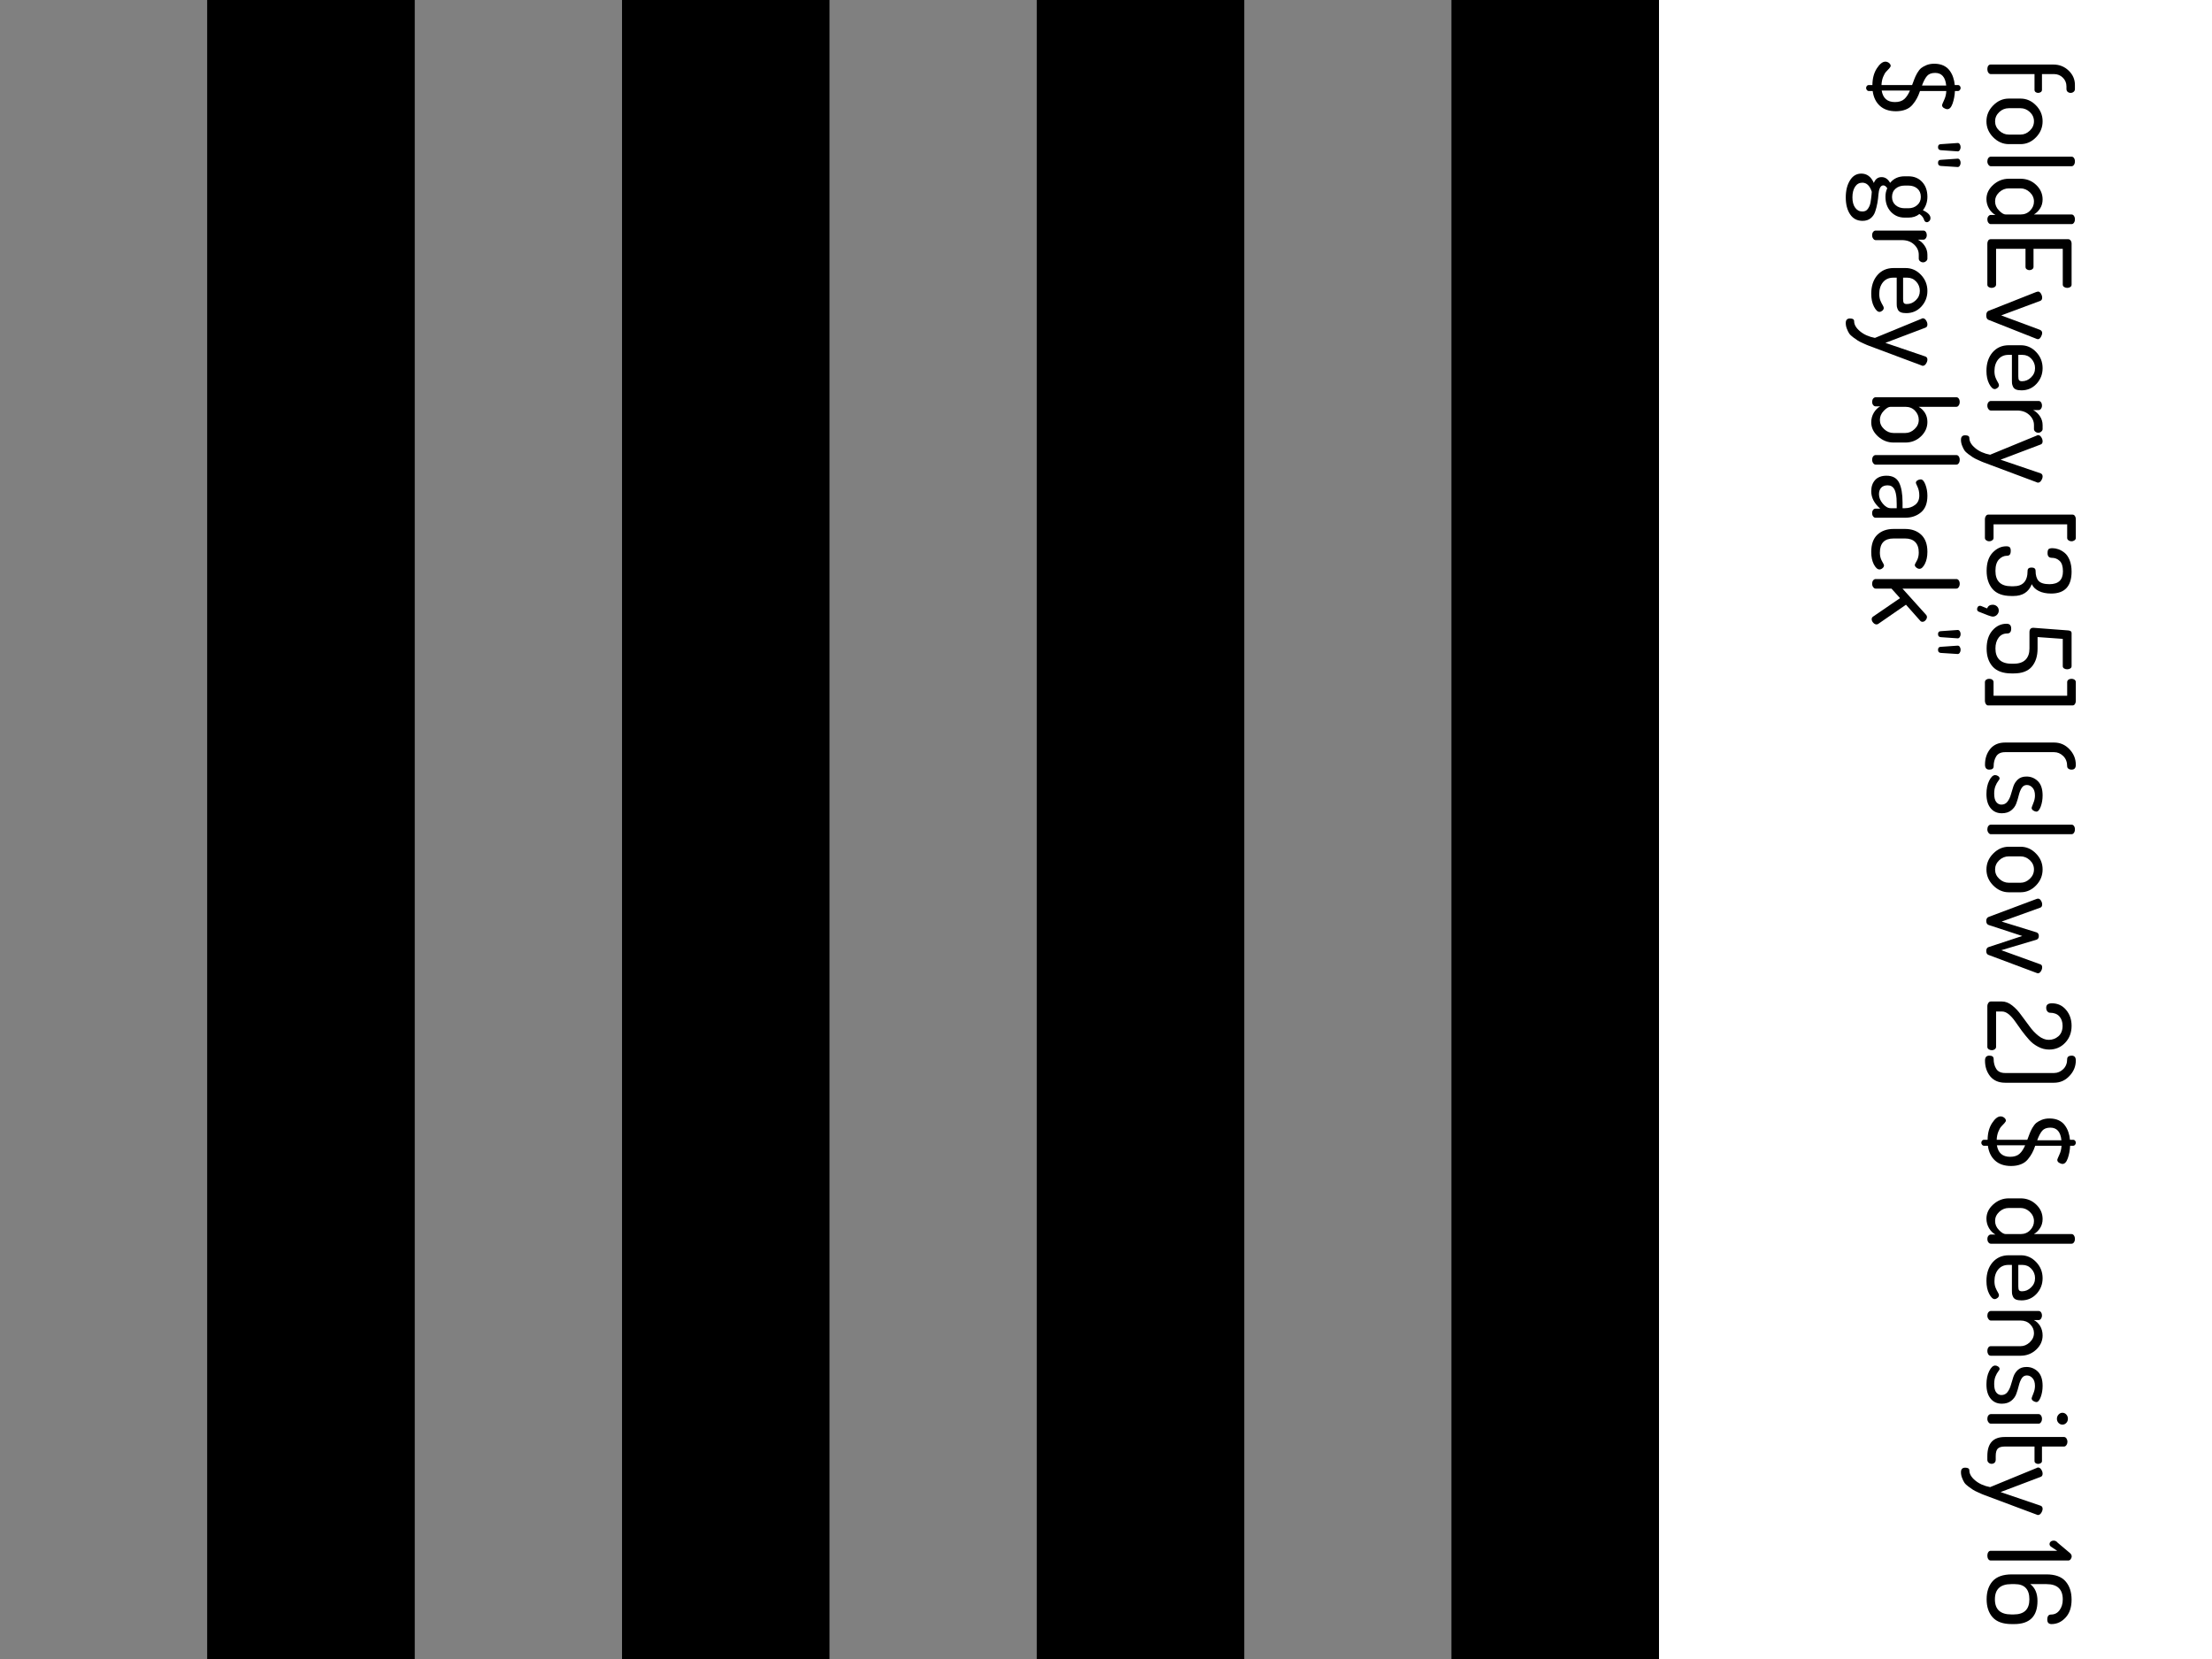<?xml version="1.0" encoding="UTF-8"?>
<svg xmlns="http://www.w3.org/2000/svg" xmlns:xlink="http://www.w3.org/1999/xlink" width="384pt" height="288pt" viewBox="0 0 384 288" version="1.1">
<g id="surface161">
<path style=" stroke:none;fill-rule:nonzero;fill:rgb(0%,0%,0%);fill-opacity:1;" d="M 0 0 L 288 0 L 288 288 L 0 288 Z M 0 0 "/>
<path style=" stroke:none;fill-rule:nonzero;fill:rgb(50.196%,50.196%,50.196%);fill-opacity:1;" d="M 0 0 L 36 0 L 36 288 L 0 288 Z M 0 0 "/>
<path style=" stroke:none;fill-rule:nonzero;fill:rgb(0%,0%,0%);fill-opacity:1;" d="M 36 0 L 72 0 L 72 288 L 36 288 Z M 36 0 "/>
<path style=" stroke:none;fill-rule:nonzero;fill:rgb(50.196%,50.196%,50.196%);fill-opacity:1;" d="M 72 0 L 108 0 L 108 288 L 72 288 Z M 72 0 "/>
<path style=" stroke:none;fill-rule:nonzero;fill:rgb(0%,0%,0%);fill-opacity:1;" d="M 108 0 L 144 0 L 144 288 L 108 288 Z M 108 0 "/>
<path style=" stroke:none;fill-rule:nonzero;fill:rgb(50.196%,50.196%,50.196%);fill-opacity:1;" d="M 144 0 L 180 0 L 180 288 L 144 288 Z M 144 0 "/>
<path style=" stroke:none;fill-rule:nonzero;fill:rgb(0%,0%,0%);fill-opacity:1;" d="M 180 0 L 216 0 L 216 288 L 180 288 Z M 180 0 "/>
<path style=" stroke:none;fill-rule:nonzero;fill:rgb(50.196%,50.196%,50.196%);fill-opacity:1;" d="M 216 0 L 252 0 L 252 288 L 216 288 Z M 216 0 "/>
<path style=" stroke:none;fill-rule:nonzero;fill:rgb(0%,0%,0%);fill-opacity:1;" d="M 252 0 L 288 0 L 288 288 L 252 288 Z M 252 0 "/>
<path style=" stroke:none;fill-rule:nonzero;fill:rgb(0%,0%,0%);fill-opacity:1;" d="M 345.578 11.203 L 356.453 11.203 C 357.492 11.203 358.379 11.551 359.109 12.25 C 359.836 12.945 360.203 13.773 360.203 14.734 L 360.203 15.438 C 360.203 15.656 360.129 15.82 359.984 15.938 C 359.836 16.062 359.66 16.125 359.453 16.125 C 359.254 16.125 359.082 16.062 358.938 15.938 C 358.801 15.82 358.734 15.656 358.734 15.438 L 358.734 15.016 C 358.734 14.398 358.523 13.891 358.109 13.484 C 357.703 13.078 357.195 12.867 356.594 12.859 L 354.484 12.859 L 354.484 15.594 C 354.484 15.758 354.414 15.891 354.281 15.984 C 354.145 16.078 353.988 16.125 353.812 16.125 C 353.645 16.125 353.5 16.078 353.375 15.984 C 353.25 15.891 353.188 15.758 353.188 15.594 L 353.188 12.859 L 345.578 12.859 C 345.422 12.859 345.285 12.773 345.172 12.609 C 345.055 12.441 345 12.238 345 12 C 345 11.77 345.051 11.578 345.156 11.422 C 345.258 11.273 345.398 11.203 345.578 11.203 Z M 348.719 17.113 L 350.766 17.113 C 351.785 17.113 352.676 17.504 353.438 18.285 C 354.207 19.066 354.594 19.988 354.594 21.051 C 354.594 22.121 354.211 23.051 353.453 23.832 C 352.691 24.621 351.797 25.02 350.766 25.02 L 348.719 25.02 C 347.707 25.02 346.805 24.621 346.016 23.832 C 345.234 23.039 344.844 22.117 344.844 21.066 C 344.844 20.012 345.234 19.09 346.016 18.301 C 346.797 17.508 347.695 17.113 348.719 17.113 Z M 348.719 18.785 C 348.094 18.785 347.539 19.008 347.062 19.457 C 346.582 19.914 346.344 20.449 346.344 21.066 C 346.344 21.691 346.582 22.227 347.062 22.676 C 347.551 23.133 348.102 23.363 348.719 23.363 L 350.766 23.363 C 351.359 23.363 351.895 23.133 352.375 22.676 C 352.852 22.227 353.094 21.684 353.094 21.051 C 353.094 20.426 352.852 19.887 352.375 19.441 C 351.895 19.004 351.359 18.785 350.766 18.785 Z M 345.594 27.199 L 359.625 27.199 C 359.789 27.199 359.926 27.27 360.031 27.418 C 360.145 27.574 360.203 27.77 360.203 28.012 C 360.203 28.262 360.145 28.465 360.031 28.621 C 359.926 28.777 359.789 28.855 359.625 28.855 L 345.594 28.855 C 345.445 28.855 345.312 28.77 345.188 28.605 C 345.062 28.438 345 28.238 345 28.012 C 345 27.793 345.055 27.598 345.172 27.434 C 345.297 27.277 345.438 27.199 345.594 27.199 Z M 348.719 31.031 L 350.766 31.031 C 351.816 31.031 352.719 31.383 353.469 32.094 C 354.219 32.801 354.594 33.645 354.594 34.625 C 354.594 35.219 354.445 35.738 354.156 36.188 C 353.863 36.645 353.504 36.992 353.078 37.234 L 359.625 37.234 C 359.789 37.234 359.926 37.312 360.031 37.469 C 360.145 37.633 360.203 37.836 360.203 38.078 C 360.203 38.316 360.145 38.516 360.031 38.672 C 359.926 38.828 359.789 38.906 359.625 38.906 L 345.594 38.906 C 345.438 38.906 345.297 38.82 345.172 38.656 C 345.055 38.5 345 38.305 345 38.078 C 345 37.879 345.055 37.703 345.172 37.547 C 345.297 37.391 345.438 37.312 345.594 37.312 L 346.406 37.312 C 345.977 37.094 345.609 36.727 345.297 36.219 C 344.996 35.707 344.844 35.156 344.844 34.562 C 344.844 33.625 345.234 32.801 346.016 32.094 C 346.805 31.383 347.707 31.031 348.719 31.031 Z M 348.719 32.703 C 348.102 32.703 347.551 32.926 347.062 33.375 C 346.582 33.832 346.344 34.359 346.344 34.953 C 346.344 35.547 346.566 36.07 347.016 36.531 C 347.461 37 347.852 37.234 348.188 37.234 L 350.766 37.234 C 351.453 37.234 352.008 37.004 352.438 36.547 C 352.875 36.098 353.094 35.578 353.094 34.984 C 353.094 34.367 352.852 33.832 352.375 33.375 C 351.895 32.926 351.359 32.703 350.766 32.703 Z M 345.594 41.523 L 359.016 41.523 C 359.203 41.523 359.348 41.594 359.453 41.742 C 359.566 41.898 359.625 42.078 359.625 42.289 L 359.625 49.398 C 359.625 49.586 359.551 49.727 359.406 49.82 C 359.258 49.922 359.082 49.977 358.875 49.977 C 358.664 49.977 358.484 49.922 358.328 49.82 C 358.172 49.715 358.094 49.574 358.094 49.398 L 358.094 43.195 L 353.016 43.195 L 353.016 46.32 C 353.016 46.496 352.941 46.637 352.797 46.742 C 352.66 46.844 352.492 46.898 352.297 46.898 C 352.129 46.898 351.973 46.844 351.828 46.742 C 351.691 46.648 351.625 46.508 351.625 46.32 L 351.625 43.195 L 346.516 43.195 L 346.516 49.398 C 346.516 49.574 346.438 49.715 346.281 49.82 C 346.133 49.922 345.953 49.977 345.734 49.977 C 345.535 49.977 345.363 49.922 345.219 49.82 C 345.07 49.727 345 49.586 345 49.398 L 345 42.289 C 345 42.078 345.051 41.898 345.156 41.742 C 345.258 41.594 345.406 41.523 345.594 41.523 Z M 353.797 50.613 C 353.984 50.613 354.148 50.727 354.297 50.957 C 354.441 51.195 354.516 51.434 354.516 51.676 C 354.516 51.957 354.41 52.137 354.203 52.223 L 347.406 54.754 L 354.125 57.254 C 354.383 57.367 354.516 57.551 354.516 57.801 C 354.516 58.008 354.441 58.238 354.297 58.488 C 354.148 58.746 353.984 58.879 353.797 58.879 C 353.691 58.879 353.586 58.852 353.484 58.801 L 345.188 55.52 C 344.938 55.414 344.812 55.16 344.812 54.754 C 344.812 54.348 344.938 54.086 345.188 53.973 L 353.484 50.691 C 353.641 50.637 353.742 50.613 353.797 50.613 Z M 348.719 59.934 L 350.812 59.934 C 351.844 59.934 352.727 60.324 353.469 61.105 C 354.219 61.887 354.594 62.824 354.594 63.918 C 354.594 64.957 354.242 65.859 353.547 66.621 C 352.848 67.379 351.973 67.762 350.922 67.762 C 350.535 67.762 350.223 67.715 349.984 67.621 C 349.754 67.527 349.586 67.379 349.484 67.184 C 349.391 66.996 349.328 66.816 349.297 66.652 C 349.273 66.484 349.266 66.262 349.266 65.98 L 349.266 61.605 L 348.656 61.605 C 347.926 61.605 347.336 61.863 346.891 62.387 C 346.453 62.918 346.234 63.598 346.234 64.434 C 346.234 64.879 346.301 65.266 346.438 65.59 C 346.57 65.91 346.703 66.172 346.828 66.371 C 346.953 66.578 347.016 66.738 347.016 66.855 C 347.016 67.043 346.93 67.203 346.766 67.34 C 346.598 67.473 346.43 67.543 346.266 67.543 C 345.953 67.543 345.633 67.234 345.312 66.621 C 345 66.016 344.844 65.27 344.844 64.387 C 344.844 63.074 345.195 62 345.906 61.168 C 346.625 60.344 347.562 59.934 348.719 59.934 Z M 350.375 61.605 L 350.375 65.309 C 350.375 65.652 350.414 65.879 350.5 65.996 C 350.594 66.121 350.766 66.184 351.016 66.184 C 351.617 66.184 352.145 65.957 352.594 65.512 C 353.051 65.074 353.281 64.535 353.281 63.902 C 353.281 63.277 353.066 62.734 352.641 62.277 C 352.223 61.828 351.707 61.605 351.094 61.605 Z M 345.594 69.609 L 353.906 69.609 C 354.07 69.609 354.207 69.68 354.312 69.828 C 354.426 69.984 354.484 70.18 354.484 70.422 C 354.484 70.629 354.426 70.805 354.312 70.953 C 354.207 71.109 354.07 71.188 353.906 71.188 L 352.953 71.188 C 353.41 71.426 353.797 71.773 354.109 72.234 C 354.43 72.703 354.594 73.223 354.594 73.797 L 354.594 74.484 C 354.594 74.648 354.516 74.797 354.359 74.922 C 354.211 75.055 354.039 75.125 353.844 75.125 C 353.645 75.125 353.469 75.055 353.312 74.922 C 353.164 74.797 353.094 74.648 353.094 74.484 L 353.094 73.797 C 353.094 73.117 352.816 72.523 352.266 72.016 C 351.723 71.516 351.02 71.266 350.156 71.266 L 345.594 71.266 C 345.445 71.266 345.312 71.18 345.188 71.016 C 345.062 70.848 345 70.648 345 70.422 C 345 70.191 345.055 70 345.172 69.844 C 345.297 69.688 345.438 69.609 345.594 69.609 Z M 353.797 75.535 C 354.016 75.535 354.203 75.652 354.359 75.895 C 354.516 76.133 354.594 76.371 354.594 76.613 C 354.594 76.895 354.484 77.074 354.266 77.16 L 347.297 79.801 L 354.266 82.176 C 354.484 82.27 354.594 82.445 354.594 82.707 C 354.594 82.926 354.516 83.16 354.359 83.41 C 354.203 83.66 354.008 83.785 353.781 83.785 C 353.719 83.785 353.648 83.762 353.578 83.723 L 345.438 80.676 L 344.438 80.301 C 344.25 80.238 343.934 80.102 343.484 79.895 C 343.027 79.695 342.699 79.527 342.5 79.395 C 342.305 79.27 342.043 79.086 341.719 78.848 C 341.387 78.605 341.148 78.371 341 78.145 C 340.855 77.914 340.727 77.645 340.609 77.332 C 340.484 77.02 340.422 76.691 340.422 76.348 C 340.422 75.824 340.668 75.566 341.156 75.566 C 341.637 75.566 341.875 75.723 341.875 76.035 C 341.875 76.637 342.215 77.223 342.891 77.785 C 343.57 78.355 344.434 78.742 345.484 78.941 L 353.578 75.613 C 353.66 75.559 353.734 75.535 353.797 75.535 Z M 345.156 89.336 L 359.781 89.336 C 359.957 89.336 360.098 89.414 360.203 89.57 C 360.305 89.727 360.359 89.902 360.359 90.102 L 360.359 93.383 C 360.359 93.547 360.285 93.684 360.141 93.789 C 359.992 93.902 359.82 93.961 359.625 93.961 C 359.406 93.961 359.223 93.902 359.078 93.789 C 358.93 93.684 358.859 93.547 358.859 93.383 L 358.859 91.023 L 346.078 91.023 L 346.078 93.383 C 346.078 93.547 346.004 93.684 345.859 93.789 C 345.711 93.902 345.531 93.961 345.312 93.961 C 345.113 93.961 344.945 93.902 344.797 93.789 C 344.652 93.684 344.578 93.547 344.578 93.383 L 344.578 90.102 C 344.578 89.902 344.637 89.727 344.75 89.57 C 344.855 89.414 344.992 89.336 345.156 89.336 Z M 348.281 94.836 C 348.582 94.836 348.785 94.891 348.891 95.008 C 349.004 95.121 349.062 95.324 349.062 95.617 C 349.062 95.938 349.004 96.164 348.891 96.289 C 348.785 96.414 348.625 96.477 348.406 96.477 C 347.895 96.477 347.43 96.688 347.016 97.117 C 346.609 97.555 346.406 98.215 346.406 99.102 C 346.406 100.883 347.32 101.773 349.156 101.773 L 349.547 101.773 C 351.172 101.773 351.984 100.883 351.984 99.102 C 351.984 98.715 352.211 98.523 352.672 98.523 C 353.141 98.523 353.375 98.715 353.375 99.102 C 353.375 99.871 353.547 100.449 353.891 100.836 C 354.242 101.219 354.875 101.414 355.781 101.414 C 357.344 101.414 358.125 100.668 358.125 99.18 C 358.125 98.324 357.93 97.719 357.547 97.367 C 357.172 97.012 356.723 96.836 356.203 96.836 C 355.703 96.836 355.453 96.57 355.453 96.039 C 355.453 95.684 355.508 95.449 355.625 95.336 C 355.75 95.219 355.977 95.164 356.312 95.164 C 356.645 95.164 356.988 95.227 357.344 95.352 C 357.695 95.477 358.051 95.68 358.406 95.961 C 358.758 96.242 359.051 96.664 359.281 97.227 C 359.508 97.797 359.625 98.465 359.625 99.227 C 359.625 101.766 358.441 103.039 356.078 103.039 C 355.234 103.039 354.52 102.891 353.938 102.602 C 353.352 102.309 352.945 101.914 352.719 101.414 C 352.176 102.777 351.117 103.461 349.547 103.461 L 349.156 103.461 C 347.688 103.461 346.602 103.059 345.906 102.258 C 345.219 101.453 344.875 100.402 344.875 99.102 C 344.875 97.727 345.223 96.668 345.922 95.93 C 346.629 95.199 347.414 94.836 348.281 94.836 Z M 345.922 104.98 C 346.211 104.98 346.461 105.074 346.672 105.262 C 346.879 105.457 346.984 105.703 346.984 105.996 C 346.984 106.277 346.879 106.52 346.672 106.73 C 346.473 106.938 346.223 107.043 345.922 107.043 C 345.68 107.043 344.875 106.754 343.5 106.184 C 343.312 106.098 343.219 105.953 343.219 105.746 C 343.219 105.598 343.266 105.465 343.359 105.34 C 343.445 105.223 343.559 105.168 343.703 105.168 C 343.797 105.168 343.871 105.176 343.922 105.199 L 344.953 105.621 C 345.129 105.191 345.453 104.98 345.922 104.98 Z M 348.344 108.281 C 348.875 108.281 349.141 108.562 349.141 109.125 C 349.141 109.688 348.91 109.969 348.453 109.969 C 347.816 109.969 347.316 110.211 346.953 110.703 C 346.586 111.191 346.406 111.816 346.406 112.578 C 346.406 113.422 346.633 114.07 347.094 114.531 C 347.562 114.988 348.266 115.219 349.203 115.219 L 349.578 115.219 C 350.484 115.219 351.164 114.988 351.625 114.531 C 352.082 114.07 352.312 113.426 352.312 112.594 L 352.312 109.766 C 352.312 109.242 352.535 108.984 352.984 108.984 C 353.117 108.984 353.266 108.992 353.422 109.016 L 359.016 109.438 C 359.422 109.469 359.625 109.613 359.625 109.875 L 359.625 115.641 C 359.625 115.816 359.547 115.953 359.391 116.047 C 359.234 116.141 359.055 116.188 358.859 116.188 C 358.66 116.188 358.484 116.141 358.328 116.047 C 358.172 115.953 358.094 115.816 358.094 115.641 L 358.094 110.906 L 353.719 110.594 L 353.719 112.594 C 353.719 113.906 353.383 114.953 352.719 115.734 C 352.051 116.516 351.004 116.906 349.578 116.906 L 349.203 116.906 C 347.723 116.906 346.629 116.508 345.922 115.719 C 345.223 114.938 344.875 113.895 344.875 112.594 C 344.875 111.258 345.211 110.207 345.891 109.438 C 346.566 108.664 347.383 108.281 348.344 108.281 Z M 345.312 117.84 C 345.531 117.84 345.711 117.891 345.859 117.996 C 346.004 118.109 346.078 118.25 346.078 118.418 L 346.078 120.777 L 358.859 120.777 L 358.859 118.418 C 358.859 118.25 358.93 118.109 359.078 117.996 C 359.223 117.891 359.406 117.84 359.625 117.84 C 359.82 117.84 359.992 117.891 360.141 117.996 C 360.285 118.109 360.359 118.25 360.359 118.418 L 360.359 121.699 C 360.359 121.895 360.305 122.074 360.203 122.23 C 360.098 122.387 359.957 122.465 359.781 122.465 L 345.156 122.465 C 344.992 122.465 344.855 122.387 344.75 122.23 C 344.637 122.074 344.578 121.895 344.578 121.699 L 344.578 118.418 C 344.578 118.25 344.652 118.109 344.797 117.996 C 344.945 117.891 345.113 117.84 345.312 117.84 Z M 348.094 128.902 L 356.578 128.902 C 357.629 128.902 358.52 129.285 359.25 130.059 C 359.988 130.828 360.359 131.734 360.359 132.777 C 360.359 133.328 360.113 133.605 359.625 133.605 C 359.395 133.605 359.207 133.547 359.062 133.434 C 358.926 133.328 358.859 133.191 358.859 133.027 C 358.859 132.285 358.629 131.691 358.172 131.246 C 357.711 130.797 357.18 130.574 356.578 130.574 L 348.094 130.574 C 347.363 130.574 346.848 130.812 346.547 131.293 C 346.242 131.781 346.094 132.359 346.094 133.027 C 346.094 133.41 345.844 133.605 345.344 133.605 C 344.844 133.605 344.594 133.316 344.594 132.746 C 344.594 131.66 344.898 130.75 345.5 130.012 C 346.113 129.27 346.977 128.902 348.094 128.902 Z M 346.359 134.555 C 346.535 134.555 346.707 134.609 346.875 134.727 C 347.039 134.84 347.125 134.98 347.125 135.148 C 347.125 135.25 347.039 135.402 346.875 135.602 C 346.719 135.797 346.562 136.086 346.406 136.461 C 346.258 136.836 346.188 137.273 346.188 137.773 C 346.188 138.438 346.305 138.922 346.547 139.227 C 346.785 139.527 347.082 139.68 347.438 139.68 C 347.875 139.68 348.223 139.512 348.484 139.18 C 348.742 138.844 348.941 138.438 349.078 137.961 C 349.211 137.48 349.359 137 349.516 136.523 C 349.68 136.043 349.945 135.637 350.312 135.305 C 350.688 134.969 351.18 134.805 351.797 134.805 C 352.555 134.805 353.211 135.07 353.766 135.602 C 354.316 136.141 354.594 136.969 354.594 138.086 C 354.594 138.793 354.484 139.438 354.266 140.023 C 354.047 140.605 353.797 140.898 353.516 140.898 C 353.359 140.898 353.18 140.836 352.984 140.711 C 352.785 140.586 352.688 140.43 352.688 140.242 C 352.688 140.188 352.781 139.93 352.969 139.461 C 353.164 139 353.266 138.547 353.266 138.102 C 353.266 137.484 353.117 137.027 352.828 136.727 C 352.547 136.422 352.223 136.273 351.859 136.273 C 351.484 136.273 351.188 136.438 350.969 136.773 C 350.758 137.105 350.594 137.516 350.469 138.008 C 350.352 138.496 350.207 138.98 350.031 139.461 C 349.863 139.938 349.566 140.344 349.141 140.68 C 348.723 141.012 348.18 141.18 347.516 141.18 C 346.691 141.18 346.039 140.883 345.562 140.289 C 345.082 139.703 344.844 138.887 344.844 137.836 C 344.844 136.93 345.004 136.152 345.328 135.508 C 345.648 134.871 345.992 134.555 346.359 134.555 Z M 345.594 143.16 L 359.625 143.16 C 359.789 143.16 359.926 143.23 360.031 143.379 C 360.145 143.535 360.203 143.73 360.203 143.973 C 360.203 144.223 360.145 144.426 360.031 144.582 C 359.926 144.738 359.789 144.816 359.625 144.816 L 345.594 144.816 C 345.445 144.816 345.312 144.73 345.188 144.566 C 345.062 144.398 345 144.199 345 143.973 C 345 143.754 345.055 143.559 345.172 143.395 C 345.297 143.238 345.438 143.16 345.594 143.16 Z M 348.719 146.992 L 350.766 146.992 C 351.785 146.992 352.676 147.383 353.438 148.164 C 354.207 148.945 354.594 149.867 354.594 150.93 C 354.594 152 354.211 152.93 353.453 153.711 C 352.691 154.5 351.797 154.898 350.766 154.898 L 348.719 154.898 C 347.707 154.898 346.805 154.5 346.016 153.711 C 345.234 152.918 344.844 151.996 344.844 150.945 C 344.844 149.891 345.234 148.969 346.016 148.18 C 346.797 147.387 347.695 146.992 348.719 146.992 Z M 348.719 148.664 C 348.094 148.664 347.539 148.887 347.062 149.336 C 346.582 149.793 346.344 150.328 346.344 150.945 C 346.344 151.57 346.582 152.105 347.062 152.555 C 347.551 153.012 348.102 153.242 348.719 153.242 L 350.766 153.242 C 351.359 153.242 351.895 153.012 352.375 152.555 C 352.852 152.105 353.094 151.562 353.094 150.93 C 353.094 150.305 352.852 149.766 352.375 149.32 C 351.895 148.883 351.359 148.664 350.766 148.664 Z M 353.797 156 C 353.992 156 354.16 156.109 354.297 156.328 C 354.441 156.547 354.516 156.773 354.516 157.016 C 354.516 157.297 354.41 157.477 354.203 157.562 L 347.484 159.984 L 353.547 161.859 C 353.805 161.953 353.938 162.16 353.938 162.484 C 353.938 162.816 353.805 163.031 353.547 163.125 L 347.422 164.953 L 354.203 167.406 C 354.41 167.469 354.516 167.641 354.516 167.922 C 354.516 168.16 354.441 168.391 354.297 168.609 C 354.16 168.836 353.992 168.953 353.797 168.953 C 353.691 168.953 353.586 168.926 353.484 168.875 L 345.188 165.766 C 344.938 165.672 344.812 165.445 344.812 165.094 C 344.812 164.738 344.938 164.516 345.188 164.422 L 351.062 162.484 L 345.234 160.578 C 344.953 160.484 344.812 160.242 344.812 159.859 C 344.812 159.516 344.953 159.285 345.234 159.172 L 353.484 156.078 C 353.641 156.023 353.742 156 353.797 156 Z M 345.594 173.859 L 347.547 173.859 C 348.141 173.859 348.727 174.086 349.312 174.547 C 349.895 175.004 350.414 175.562 350.875 176.219 L 352.312 178.156 C 352.781 178.812 353.305 179.367 353.891 179.828 C 354.473 180.285 355.062 180.516 355.656 180.516 C 356.301 180.516 356.863 180.305 357.344 179.891 C 357.82 179.473 358.062 178.867 358.062 178.078 C 358.062 177.41 357.875 176.863 357.5 176.438 C 357.125 176.02 356.582 175.812 355.875 175.812 C 355.707 175.812 355.555 175.734 355.422 175.578 C 355.285 175.422 355.219 175.207 355.219 174.938 C 355.219 174.426 355.547 174.172 356.203 174.172 C 357.203 174.172 358.02 174.547 358.656 175.297 C 359.301 176.055 359.625 176.984 359.625 178.078 C 359.625 179.254 359.254 180.234 358.516 181.016 C 357.773 181.805 356.844 182.203 355.719 182.203 C 355.051 182.203 354.41 182.035 353.797 181.703 C 353.18 181.379 352.66 180.973 352.234 180.484 C 351.805 180.004 351.379 179.477 350.953 178.906 L 349.812 177.297 C 349.477 176.816 349.113 176.41 348.719 176.078 C 348.32 175.754 347.93 175.594 347.547 175.594 L 346.516 175.594 L 346.516 181.734 C 346.516 181.898 346.441 182.035 346.297 182.141 C 346.148 182.254 345.973 182.312 345.766 182.312 C 345.555 182.312 345.375 182.254 345.219 182.141 C 345.07 182.035 345 181.898 345 181.734 L 345 174.625 C 345 174.445 345.055 174.273 345.172 174.109 C 345.285 173.941 345.426 173.859 345.594 173.859 Z M 345.344 183.258 C 345.844 183.258 346.094 183.449 346.094 183.836 C 346.094 184.5 346.242 185.074 346.547 185.555 C 346.848 186.031 347.363 186.273 348.094 186.273 L 356.578 186.273 C 357.18 186.273 357.711 186.047 358.172 185.602 C 358.629 185.164 358.859 184.574 358.859 183.836 C 358.859 183.668 358.926 183.527 359.062 183.414 C 359.207 183.309 359.395 183.258 359.625 183.258 C 360.113 183.258 360.359 183.531 360.359 184.086 C 360.359 185.117 359.988 186.016 359.25 186.789 C 358.52 187.57 357.629 187.961 356.578 187.961 L 348.094 187.961 C 346.977 187.961 346.113 187.59 345.5 186.852 C 344.898 186.109 344.594 185.195 344.594 184.102 C 344.594 183.539 344.844 183.258 345.344 183.258 Z M 347.297 193.805 C 347.516 193.805 347.723 193.875 347.922 194.023 C 348.117 194.18 348.219 194.352 348.219 194.539 C 348.219 194.641 348.133 194.789 347.969 194.977 C 347.812 195.164 347.633 195.352 347.438 195.539 C 347.25 195.734 347.07 196.043 346.906 196.461 C 346.738 196.875 346.645 197.344 346.625 197.867 L 351.938 197.867 L 352.344 196.789 C 352.438 196.527 352.594 196.199 352.812 195.805 C 353.039 195.418 353.27 195.125 353.5 194.93 C 353.738 194.742 354.055 194.562 354.453 194.398 C 354.848 194.242 355.289 194.164 355.781 194.164 C 356.383 194.164 356.914 194.266 357.375 194.477 C 357.832 194.695 358.191 194.984 358.453 195.352 C 358.723 195.715 358.926 196.105 359.062 196.523 C 359.207 196.938 359.301 197.387 359.344 197.867 L 359.938 197.867 C 360.039 197.867 360.133 197.914 360.219 198.008 C 360.312 198.109 360.359 198.234 360.359 198.383 C 360.359 198.516 360.312 198.637 360.219 198.742 C 360.133 198.844 360.039 198.898 359.938 198.898 L 359.375 198.898 C 359.332 199.699 359.195 200.422 358.969 201.07 C 358.738 201.727 358.438 202.055 358.062 202.055 C 357.875 202.055 357.672 201.984 357.453 201.852 C 357.242 201.727 357.141 201.555 357.141 201.336 C 357.141 201.273 357.254 200.992 357.484 200.492 C 357.723 200 357.852 199.469 357.875 198.898 L 353.312 198.898 C 353.133 199.418 352.953 199.844 352.766 200.18 C 352.586 200.523 352.344 200.883 352.031 201.258 C 351.719 201.641 351.316 201.93 350.828 202.117 C 350.336 202.312 349.77 202.414 349.125 202.414 C 347.945 202.414 347.016 202.094 346.328 201.461 C 345.648 200.836 345.238 199.98 345.094 198.898 L 344.375 198.898 C 344.273 198.898 344.18 198.844 344.094 198.742 C 344 198.637 343.953 198.516 343.953 198.383 C 343.953 198.234 344 198.109 344.094 198.008 C 344.18 197.914 344.273 197.867 344.375 197.867 L 345.047 197.867 C 345.055 196.719 345.312 195.758 345.812 194.977 C 346.32 194.195 346.816 193.805 347.297 193.805 Z M 355.938 195.758 C 355.312 195.758 354.844 195.934 354.531 196.289 C 354.219 196.652 353.926 197.203 353.656 197.945 L 357.859 197.945 C 357.711 196.484 357.07 195.758 355.938 195.758 Z M 346.656 198.82 C 346.875 200.152 347.641 200.82 348.953 200.82 C 349.648 200.82 350.191 200.648 350.578 200.305 C 350.961 199.961 351.289 199.465 351.562 198.82 Z M 348.719 208.031 L 350.766 208.031 C 351.816 208.031 352.719 208.383 353.469 209.094 C 354.219 209.801 354.594 210.645 354.594 211.625 C 354.594 212.219 354.445 212.738 354.156 213.188 C 353.863 213.645 353.504 213.992 353.078 214.234 L 359.625 214.234 C 359.789 214.234 359.926 214.312 360.031 214.469 C 360.145 214.633 360.203 214.836 360.203 215.078 C 360.203 215.316 360.145 215.516 360.031 215.672 C 359.926 215.828 359.789 215.906 359.625 215.906 L 345.594 215.906 C 345.438 215.906 345.297 215.82 345.172 215.656 C 345.055 215.5 345 215.305 345 215.078 C 345 214.879 345.055 214.703 345.172 214.547 C 345.297 214.391 345.438 214.312 345.594 214.312 L 346.406 214.312 C 345.977 214.094 345.609 213.727 345.297 213.219 C 344.996 212.707 344.844 212.156 344.844 211.562 C 344.844 210.625 345.234 209.801 346.016 209.094 C 346.805 208.383 347.707 208.031 348.719 208.031 Z M 348.719 209.703 C 348.102 209.703 347.551 209.926 347.062 210.375 C 346.582 210.832 346.344 211.359 346.344 211.953 C 346.344 212.547 346.566 213.07 347.016 213.531 C 347.461 214 347.852 214.234 348.188 214.234 L 350.766 214.234 C 351.453 214.234 352.008 214.004 352.438 213.547 C 352.875 213.098 353.094 212.578 353.094 211.984 C 353.094 211.367 352.852 210.832 352.375 210.375 C 351.895 209.926 351.359 209.703 350.766 209.703 Z M 348.719 217.914 L 350.812 217.914 C 351.844 217.914 352.727 218.305 353.469 219.086 C 354.219 219.867 354.594 220.805 354.594 221.898 C 354.594 222.938 354.242 223.84 353.547 224.602 C 352.848 225.359 351.973 225.742 350.922 225.742 C 350.535 225.742 350.223 225.695 349.984 225.602 C 349.754 225.508 349.586 225.359 349.484 225.164 C 349.391 224.977 349.328 224.797 349.297 224.633 C 349.273 224.465 349.266 224.242 349.266 223.961 L 349.266 219.586 L 348.656 219.586 C 347.926 219.586 347.336 219.844 346.891 220.367 C 346.453 220.898 346.234 221.578 346.234 222.414 C 346.234 222.859 346.301 223.246 346.438 223.57 C 346.57 223.891 346.703 224.152 346.828 224.352 C 346.953 224.559 347.016 224.719 347.016 224.836 C 347.016 225.023 346.93 225.184 346.766 225.32 C 346.598 225.453 346.43 225.523 346.266 225.523 C 345.953 225.523 345.633 225.215 345.312 224.602 C 345 223.996 344.844 223.25 344.844 222.367 C 344.844 221.055 345.195 219.98 345.906 219.148 C 346.625 218.324 347.562 217.914 348.719 217.914 Z M 350.375 219.586 L 350.375 223.289 C 350.375 223.633 350.414 223.859 350.5 223.977 C 350.594 224.102 350.766 224.164 351.016 224.164 C 351.617 224.164 352.145 223.938 352.594 223.492 C 353.051 223.055 353.281 222.516 353.281 221.883 C 353.281 221.258 353.066 220.715 352.641 220.258 C 352.223 219.809 351.707 219.586 351.094 219.586 Z M 345.594 227.586 L 353.906 227.586 C 354.07 227.586 354.207 227.656 354.312 227.805 C 354.426 227.961 354.484 228.156 354.484 228.398 C 354.484 228.594 354.426 228.773 354.312 228.93 C 354.195 229.086 354.062 229.164 353.906 229.164 L 353.078 229.164 C 353.504 229.371 353.863 229.711 354.156 230.18 C 354.445 230.656 354.594 231.211 354.594 231.836 C 354.594 232.781 354.219 233.605 353.469 234.305 C 352.719 235 351.816 235.352 350.766 235.352 L 345.594 235.352 C 345.406 235.352 345.258 235.266 345.156 235.102 C 345.051 234.934 345 234.742 345 234.523 C 345 234.305 345.051 234.109 345.156 233.945 C 345.258 233.777 345.406 233.695 345.594 233.695 L 350.766 233.695 C 351.359 233.695 351.895 233.465 352.375 233.008 C 352.852 232.559 353.094 232.027 353.094 231.414 C 353.094 230.84 352.875 230.336 352.438 229.898 C 352.008 229.461 351.453 229.242 350.766 229.242 L 345.594 229.242 C 345.445 229.242 345.312 229.152 345.188 228.977 C 345.062 228.797 345 228.605 345 228.398 C 345 228.168 345.055 227.977 345.172 227.82 C 345.297 227.664 345.438 227.586 345.594 227.586 Z M 346.359 237.055 C 346.535 237.055 346.707 237.109 346.875 237.227 C 347.039 237.34 347.125 237.48 347.125 237.648 C 347.125 237.75 347.039 237.902 346.875 238.102 C 346.719 238.297 346.562 238.586 346.406 238.961 C 346.258 239.336 346.188 239.773 346.188 240.273 C 346.188 240.938 346.305 241.422 346.547 241.727 C 346.785 242.027 347.082 242.18 347.438 242.18 C 347.875 242.18 348.223 242.012 348.484 241.68 C 348.742 241.344 348.941 240.938 349.078 240.461 C 349.211 239.98 349.359 239.5 349.516 239.023 C 349.68 238.543 349.945 238.137 350.312 237.805 C 350.688 237.469 351.18 237.305 351.797 237.305 C 352.555 237.305 353.211 237.57 353.766 238.102 C 354.316 238.641 354.594 239.469 354.594 240.586 C 354.594 241.293 354.484 241.938 354.266 242.523 C 354.047 243.105 353.797 243.398 353.516 243.398 C 353.359 243.398 353.18 243.336 352.984 243.211 C 352.785 243.086 352.688 242.93 352.688 242.742 C 352.688 242.688 352.781 242.43 352.969 241.961 C 353.164 241.5 353.266 241.047 353.266 240.602 C 353.266 239.984 353.117 239.527 352.828 239.227 C 352.547 238.922 352.223 238.773 351.859 238.773 C 351.484 238.773 351.188 238.938 350.969 239.273 C 350.758 239.605 350.594 240.016 350.469 240.508 C 350.352 240.996 350.207 241.48 350.031 241.961 C 349.863 242.438 349.566 242.844 349.141 243.18 C 348.723 243.512 348.18 243.68 347.516 243.68 C 346.691 243.68 346.039 243.383 345.562 242.789 C 345.082 242.203 344.844 241.387 344.844 240.336 C 344.844 239.43 345.004 238.652 345.328 238.008 C 345.648 237.371 345.992 237.055 346.359 237.055 Z M 357.359 245.566 C 357.555 245.355 357.781 245.254 358.031 245.254 C 358.289 245.254 358.516 245.352 358.703 245.551 C 358.891 245.758 358.984 246.008 358.984 246.301 C 358.984 246.582 358.891 246.82 358.703 247.02 C 358.516 247.215 358.289 247.316 358.031 247.316 C 357.781 247.316 357.555 247.215 357.359 247.02 C 357.172 246.82 357.078 246.582 357.078 246.301 C 357.078 246.02 357.172 245.773 357.359 245.566 Z M 345.594 245.488 L 353.906 245.488 C 354.07 245.488 354.207 245.566 354.312 245.723 C 354.426 245.879 354.484 246.07 354.484 246.301 C 354.484 246.539 354.426 246.738 354.312 246.895 C 354.207 247.059 354.07 247.145 353.906 247.145 L 345.594 247.145 C 345.445 247.145 345.312 247.059 345.188 246.895 C 345.062 246.727 345 246.527 345 246.301 C 345 246.07 345.055 245.879 345.172 245.723 C 345.297 245.566 345.438 245.488 345.594 245.488 Z M 348.016 249.461 L 358.312 249.461 C 358.477 249.461 358.617 249.543 358.734 249.711 C 358.848 249.887 358.906 250.074 358.906 250.273 C 358.906 250.492 358.848 250.684 358.734 250.852 C 358.617 251.027 358.477 251.117 358.312 251.117 L 354.484 251.117 L 354.484 253.633 C 354.484 253.789 354.414 253.906 354.281 253.992 C 354.145 254.086 353.988 254.133 353.812 254.133 C 353.645 254.133 353.5 254.086 353.375 253.992 C 353.25 253.906 353.188 253.789 353.188 253.633 L 353.188 251.117 L 348.016 251.117 C 347.441 251.117 347.035 251.242 346.797 251.492 C 346.566 251.742 346.453 252.168 346.453 252.773 L 346.453 253.398 C 346.453 253.625 346.383 253.805 346.25 253.93 C 346.113 254.055 345.941 254.117 345.734 254.117 C 345.535 254.117 345.363 254.047 345.219 253.914 C 345.07 253.789 345 253.617 345 253.398 L 345 252.773 C 345 250.562 346.004 249.461 348.016 249.461 Z M 353.797 254.754 C 354.016 254.754 354.203 254.871 354.359 255.113 C 354.516 255.352 354.594 255.59 354.594 255.832 C 354.594 256.113 354.484 256.293 354.266 256.379 L 347.297 259.02 L 354.266 261.395 C 354.484 261.488 354.594 261.664 354.594 261.926 C 354.594 262.145 354.516 262.379 354.359 262.629 C 354.203 262.879 354.008 263.004 353.781 263.004 C 353.719 263.004 353.648 262.98 353.578 262.941 L 345.438 259.895 L 344.438 259.52 C 344.25 259.457 343.934 259.32 343.484 259.113 C 343.027 258.914 342.699 258.746 342.5 258.613 C 342.305 258.488 342.043 258.305 341.719 258.066 C 341.387 257.824 341.148 257.59 341 257.363 C 340.855 257.133 340.727 256.863 340.609 256.551 C 340.484 256.238 340.422 255.91 340.422 255.566 C 340.422 255.043 340.668 254.785 341.156 254.785 C 341.637 254.785 341.875 254.941 341.875 255.254 C 341.875 255.855 342.215 256.441 342.891 257.004 C 343.57 257.574 344.434 257.961 345.484 258.16 L 353.578 254.832 C 353.66 254.777 353.734 254.754 353.797 254.754 Z M 356.5 267.449 C 356.781 267.449 357.016 267.566 357.203 267.809 L 359.375 269.637 C 359.551 269.812 359.641 269.988 359.641 270.168 C 359.641 270.355 359.582 270.52 359.469 270.668 C 359.363 270.824 359.223 270.902 359.047 270.902 L 345.594 270.902 C 345.406 270.902 345.258 270.816 345.156 270.652 C 345.051 270.484 345 270.285 345 270.059 C 345 269.828 345.051 269.629 345.156 269.465 C 345.258 269.297 345.406 269.215 345.594 269.215 L 357.125 269.215 L 356.016 268.48 C 355.867 268.344 355.797 268.203 355.797 268.059 C 355.797 267.891 355.863 267.746 356 267.621 C 356.145 267.504 356.312 267.449 356.5 267.449 Z M 349.234 273.312 L 355.266 273.312 C 356.766 273.312 357.863 273.707 358.562 274.5 C 359.27 275.301 359.625 276.367 359.625 277.703 C 359.625 279.035 359.273 280.07 358.578 280.812 C 357.891 281.562 357.078 281.938 356.141 281.938 C 355.648 281.938 355.406 281.676 355.406 281.156 C 355.406 280.57 355.625 280.281 356.062 280.281 C 356.676 280.281 357.164 280.031 357.531 279.531 C 357.906 279.031 358.094 278.406 358.094 277.656 C 358.094 275.883 357.148 275 355.266 275 L 352.453 275 C 353.285 275.633 353.703 276.609 353.703 277.922 C 353.703 280.598 352.352 281.938 349.656 281.938 L 349.234 281.938 C 347.734 281.938 346.629 281.547 345.922 280.766 C 345.223 279.984 344.875 278.938 344.875 277.625 C 344.875 276.32 345.223 275.273 345.922 274.484 C 346.629 273.703 347.734 273.312 349.234 273.312 Z M 349.156 275 C 347.258 275 346.312 275.879 346.312 277.641 C 346.312 279.391 347.258 280.266 349.156 280.266 L 349.578 280.266 C 351.391 280.266 352.297 279.391 352.297 277.641 C 352.297 275.879 351.453 275 349.766 275 Z M 345 286.738 "/>
<path style=" stroke:none;fill-rule:nonzero;fill:rgb(0%,0%,0%);fill-opacity:1;" d="M 327.297 10.703 C 327.516 10.703 327.723 10.773 327.922 10.922 C 328.117 11.078 328.219 11.25 328.219 11.438 C 328.219 11.539 328.133 11.688 327.969 11.875 C 327.812 12.062 327.633 12.25 327.438 12.438 C 327.25 12.633 327.07 12.941 326.906 13.359 C 326.738 13.773 326.645 14.242 326.625 14.766 L 331.938 14.766 L 332.344 13.688 C 332.438 13.426 332.594 13.098 332.812 12.703 C 333.039 12.316 333.27 12.023 333.5 11.828 C 333.738 11.641 334.055 11.461 334.453 11.297 C 334.848 11.141 335.289 11.062 335.781 11.062 C 336.383 11.062 336.914 11.164 337.375 11.375 C 337.832 11.594 338.191 11.883 338.453 12.25 C 338.723 12.613 338.926 13.004 339.062 13.422 C 339.207 13.836 339.301 14.285 339.344 14.766 L 339.938 14.766 C 340.039 14.766 340.133 14.812 340.219 14.906 C 340.312 15.008 340.359 15.133 340.359 15.281 C 340.359 15.414 340.312 15.535 340.219 15.641 C 340.133 15.742 340.039 15.797 339.938 15.797 L 339.375 15.797 C 339.332 16.598 339.195 17.32 338.969 17.969 C 338.738 18.625 338.438 18.953 338.062 18.953 C 337.875 18.953 337.672 18.883 337.453 18.75 C 337.242 18.625 337.141 18.453 337.141 18.234 C 337.141 18.172 337.254 17.891 337.484 17.391 C 337.723 16.898 337.852 16.367 337.875 15.797 L 333.312 15.797 C 333.133 16.316 332.953 16.742 332.766 17.078 C 332.586 17.422 332.344 17.781 332.031 18.156 C 331.719 18.539 331.316 18.828 330.828 19.016 C 330.336 19.211 329.77 19.312 329.125 19.312 C 327.945 19.312 327.016 18.992 326.328 18.359 C 325.648 17.734 325.238 16.879 325.094 15.797 L 324.375 15.797 C 324.273 15.797 324.18 15.742 324.094 15.641 C 324 15.535 323.953 15.414 323.953 15.281 C 323.953 15.133 324 15.008 324.094 14.906 C 324.18 14.812 324.273 14.766 324.375 14.766 L 325.047 14.766 C 325.055 13.617 325.312 12.656 325.812 11.875 C 326.32 11.094 326.816 10.703 327.297 10.703 Z M 335.938 12.656 C 335.312 12.656 334.844 12.832 334.531 13.188 C 334.219 13.551 333.926 14.102 333.656 14.844 L 337.859 14.844 C 337.711 13.383 337.07 12.656 335.938 12.656 Z M 326.656 15.719 C 326.875 17.051 327.641 17.719 328.953 17.719 C 329.648 17.719 330.191 17.547 330.578 17.203 C 330.961 16.859 331.289 16.363 331.562 15.719 Z M 339.859 24.824 C 340.004 24.824 340.125 24.895 340.219 25.043 C 340.312 25.188 340.359 25.355 340.359 25.543 C 340.359 25.73 340.312 25.895 340.219 26.043 C 340.125 26.199 340.004 26.277 339.859 26.277 L 336.953 26.074 C 336.805 26.074 336.68 26.027 336.578 25.934 C 336.484 25.848 336.438 25.719 336.438 25.543 C 336.438 25.199 336.609 25.027 336.953 25.027 Z M 339.859 27.543 C 340.004 27.543 340.125 27.613 340.219 27.762 C 340.312 27.906 340.359 28.074 340.359 28.262 C 340.359 28.449 340.312 28.613 340.219 28.762 C 340.125 28.918 340.004 28.996 339.859 28.996 L 336.953 28.809 C 336.805 28.809 336.68 28.762 336.578 28.668 C 336.484 28.574 336.438 28.438 336.438 28.262 C 336.438 27.918 336.609 27.746 336.953 27.746 Z M 323.125 30.137 C 324.094 30.137 324.82 30.676 325.297 31.762 C 325.555 31.082 326.004 30.746 326.641 30.746 C 327.254 30.746 327.75 31.078 328.125 31.746 C 328.738 30.984 329.578 30.605 330.641 30.605 L 331.297 30.605 C 332.273 30.605 333.066 30.926 333.672 31.574 C 334.285 32.23 334.594 33.09 334.594 34.152 C 334.594 35.059 334.332 35.84 333.812 36.496 C 334.688 36.902 335.125 37.355 335.125 37.855 C 335.125 38.074 335.055 38.246 334.922 38.371 C 334.797 38.504 334.656 38.574 334.5 38.574 C 334.301 38.574 334.148 38.465 334.047 38.246 C 333.922 37.785 333.641 37.422 333.203 37.152 C 332.703 37.566 332.066 37.777 331.297 37.777 L 330.641 37.777 C 329.68 37.777 328.883 37.438 328.25 36.762 C 327.625 36.082 327.312 35.215 327.312 34.152 C 327.312 33.609 327.414 33.121 327.625 32.684 C 327.414 32.348 327.188 32.184 326.938 32.184 C 326.688 32.184 326.488 32.332 326.344 32.637 C 326.207 32.949 326.125 33.328 326.094 33.777 C 326.062 34.234 326 34.73 325.906 35.262 C 325.812 35.793 325.688 36.281 325.531 36.73 C 325.383 37.188 325.129 37.566 324.766 37.871 C 324.391 38.184 323.918 38.34 323.344 38.34 C 322.398 38.34 321.672 37.957 321.172 37.199 C 320.672 36.449 320.422 35.473 320.422 34.277 C 320.422 33.078 320.668 32.09 321.156 31.309 C 321.637 30.527 322.293 30.137 323.125 30.137 Z M 323.297 31.715 C 322.777 31.715 322.359 31.941 322.047 32.402 C 321.734 32.871 321.578 33.488 321.578 34.262 C 321.578 35.012 321.734 35.605 322.047 36.043 C 322.359 36.488 322.777 36.715 323.297 36.715 C 323.516 36.715 323.703 36.676 323.859 36.605 C 324.016 36.531 324.152 36.41 324.266 36.246 C 324.371 36.09 324.461 35.934 324.531 35.777 C 324.605 35.621 324.668 35.41 324.719 35.152 C 324.762 34.902 324.793 34.691 324.812 34.527 C 324.836 34.359 324.859 34.141 324.891 33.871 C 324.914 33.598 324.93 33.406 324.938 33.293 C 324.594 32.238 324.047 31.715 323.297 31.715 Z M 330.656 32.215 C 330.02 32.215 329.492 32.391 329.078 32.746 C 328.66 33.098 328.453 33.582 328.453 34.199 C 328.453 34.781 328.656 35.25 329.062 35.605 C 329.477 35.969 330.004 36.152 330.641 36.152 L 331.297 36.152 C 331.91 36.152 332.422 35.969 332.828 35.605 C 333.242 35.25 333.453 34.777 333.453 34.184 C 333.453 33.566 333.25 33.082 332.844 32.73 C 332.438 32.387 331.922 32.215 331.297 32.215 Z M 325.594 40.027 L 333.906 40.027 C 334.07 40.027 334.207 40.098 334.312 40.246 C 334.426 40.402 334.484 40.598 334.484 40.84 C 334.484 41.047 334.426 41.223 334.312 41.371 C 334.207 41.527 334.07 41.605 333.906 41.605 L 332.953 41.605 C 333.41 41.844 333.797 42.191 334.109 42.652 C 334.43 43.121 334.594 43.641 334.594 44.215 L 334.594 44.902 C 334.594 45.066 334.516 45.215 334.359 45.34 C 334.211 45.473 334.039 45.543 333.844 45.543 C 333.645 45.543 333.469 45.473 333.312 45.34 C 333.164 45.215 333.094 45.066 333.094 44.902 L 333.094 44.215 C 333.094 43.535 332.816 42.941 332.266 42.434 C 331.723 41.934 331.02 41.684 330.156 41.684 L 325.594 41.684 C 325.445 41.684 325.312 41.598 325.188 41.434 C 325.062 41.266 325 41.066 325 40.84 C 325 40.609 325.055 40.418 325.172 40.262 C 325.297 40.105 325.438 40.027 325.594 40.027 Z M 328.719 46.531 L 330.812 46.531 C 331.844 46.531 332.727 46.922 333.469 47.703 C 334.219 48.484 334.594 49.422 334.594 50.516 C 334.594 51.555 334.242 52.457 333.547 53.219 C 332.848 53.977 331.973 54.359 330.922 54.359 C 330.535 54.359 330.223 54.312 329.984 54.219 C 329.754 54.125 329.586 53.977 329.484 53.781 C 329.391 53.594 329.328 53.414 329.297 53.25 C 329.273 53.082 329.266 52.859 329.266 52.578 L 329.266 48.203 L 328.656 48.203 C 327.926 48.203 327.336 48.461 326.891 48.984 C 326.453 49.516 326.234 50.195 326.234 51.031 C 326.234 51.477 326.301 51.863 326.438 52.188 C 326.57 52.508 326.703 52.77 326.828 52.969 C 326.953 53.176 327.016 53.336 327.016 53.453 C 327.016 53.641 326.93 53.801 326.766 53.938 C 326.598 54.07 326.43 54.141 326.266 54.141 C 325.953 54.141 325.633 53.832 325.312 53.219 C 325 52.613 324.844 51.867 324.844 50.984 C 324.844 49.672 325.195 48.598 325.906 47.766 C 326.625 46.941 327.562 46.531 328.719 46.531 Z M 330.375 48.203 L 330.375 51.906 C 330.375 52.25 330.414 52.477 330.5 52.594 C 330.594 52.719 330.766 52.781 331.016 52.781 C 331.617 52.781 332.145 52.555 332.594 52.109 C 333.051 51.672 333.281 51.133 333.281 50.5 C 333.281 49.875 333.066 49.332 332.641 48.875 C 332.223 48.426 331.707 48.203 331.094 48.203 Z M 333.797 55.254 C 334.016 55.254 334.203 55.371 334.359 55.613 C 334.516 55.852 334.594 56.09 334.594 56.332 C 334.594 56.613 334.484 56.793 334.266 56.879 L 327.297 59.52 L 334.266 61.895 C 334.484 61.988 334.594 62.164 334.594 62.426 C 334.594 62.645 334.516 62.879 334.359 63.129 C 334.203 63.379 334.008 63.504 333.781 63.504 C 333.719 63.504 333.648 63.48 333.578 63.441 L 325.438 60.395 L 324.438 60.02 C 324.25 59.957 323.934 59.82 323.484 59.613 C 323.027 59.414 322.699 59.246 322.5 59.113 C 322.305 58.988 322.043 58.805 321.719 58.566 C 321.387 58.324 321.148 58.09 321 57.863 C 320.855 57.633 320.727 57.363 320.609 57.051 C 320.484 56.738 320.422 56.41 320.422 56.066 C 320.422 55.543 320.668 55.285 321.156 55.285 C 321.637 55.285 321.875 55.441 321.875 55.754 C 321.875 56.355 322.215 56.941 322.891 57.504 C 323.57 58.074 324.434 58.461 325.484 58.66 L 333.578 55.332 C 333.66 55.277 333.734 55.254 333.797 55.254 Z M 325.594 68.965 L 339.625 68.965 C 339.789 68.965 339.926 69.035 340.031 69.184 C 340.145 69.34 340.203 69.535 340.203 69.777 C 340.203 70.016 340.145 70.215 340.031 70.371 C 339.926 70.535 339.789 70.621 339.625 70.621 L 333.078 70.621 C 333.504 70.859 333.863 71.203 334.156 71.652 C 334.445 72.109 334.594 72.641 334.594 73.246 C 334.594 74.215 334.219 75.051 333.469 75.762 C 332.719 76.469 331.816 76.824 330.766 76.824 L 328.719 76.824 C 327.707 76.824 326.805 76.469 326.016 75.762 C 325.234 75.051 324.844 74.234 324.844 73.309 C 324.844 72.703 324.996 72.145 325.297 71.637 C 325.609 71.137 325.977 70.77 326.406 70.543 L 325.594 70.543 C 325.438 70.543 325.297 70.465 325.172 70.309 C 325.055 70.152 325 69.973 325 69.777 C 325 69.559 325.055 69.363 325.172 69.199 C 325.297 69.043 325.438 68.965 325.594 68.965 Z M 328.188 70.621 C 327.852 70.621 327.461 70.855 327.016 71.324 C 326.566 71.793 326.344 72.316 326.344 72.902 C 326.344 73.504 326.582 74.031 327.062 74.48 C 327.551 74.938 328.102 75.168 328.719 75.168 L 330.766 75.168 C 331.359 75.168 331.895 74.938 332.375 74.48 C 332.852 74.031 333.094 73.5 333.094 72.887 C 333.094 72.281 332.875 71.75 332.438 71.293 C 332.008 70.844 331.453 70.621 330.766 70.621 Z M 325.594 79 L 339.625 79 C 339.789 79 339.926 79.07 340.031 79.219 C 340.145 79.375 340.203 79.57 340.203 79.812 C 340.203 80.062 340.145 80.266 340.031 80.422 C 339.926 80.578 339.789 80.656 339.625 80.656 L 325.594 80.656 C 325.445 80.656 325.312 80.57 325.188 80.406 C 325.062 80.238 325 80.039 325 79.812 C 325 79.594 325.055 79.398 325.172 79.234 C 325.297 79.078 325.438 79 325.594 79 Z M 327.5 82.582 C 328.539 82.582 329.266 82.977 329.672 83.77 C 330.078 84.57 330.281 85.73 330.281 87.254 L 330.281 88.223 L 330.703 88.223 C 331.367 88.223 331.945 88.035 332.438 87.66 C 332.938 87.293 333.188 86.746 333.188 86.02 C 333.188 85.457 333.086 84.961 332.891 84.535 C 332.691 84.105 332.594 83.871 332.594 83.832 C 332.594 83.652 332.68 83.508 332.859 83.395 C 333.047 83.277 333.238 83.223 333.438 83.223 C 333.75 83.223 334.02 83.523 334.25 84.129 C 334.477 84.73 334.594 85.379 334.594 86.066 C 334.594 87.367 334.223 88.324 333.484 88.941 C 332.742 89.566 331.82 89.879 330.719 89.879 L 325.594 89.879 C 325.426 89.879 325.285 89.801 325.172 89.645 C 325.055 89.496 325 89.305 325 89.066 C 325 88.848 325.055 88.664 325.172 88.52 C 325.285 88.371 325.426 88.301 325.594 88.301 L 326.406 88.301 C 325.363 87.395 324.844 86.387 324.844 85.285 C 324.844 84.48 325.066 83.832 325.516 83.332 C 325.973 82.832 326.633 82.582 327.5 82.582 Z M 327.688 84.254 C 327.188 84.254 326.812 84.395 326.562 84.676 C 326.312 84.957 326.188 85.332 326.188 85.801 C 326.188 86.363 326.406 86.902 326.844 87.426 C 327.289 87.957 327.75 88.223 328.219 88.223 L 329.266 88.223 L 329.266 87.52 C 329.266 87.133 329.254 86.801 329.234 86.52 C 329.211 86.238 329.172 85.945 329.109 85.645 C 329.047 85.352 328.957 85.105 328.844 84.91 C 328.738 84.711 328.586 84.551 328.391 84.426 C 328.191 84.309 327.957 84.254 327.688 84.254 Z M 328.719 91.824 L 330.719 91.824 C 331.863 91.824 332.797 92.156 333.516 92.824 C 334.234 93.5 334.594 94.488 334.594 95.793 C 334.594 96.625 334.445 97.324 334.156 97.887 C 333.863 98.457 333.551 98.746 333.219 98.746 C 333.031 98.746 332.848 98.672 332.672 98.527 C 332.492 98.391 332.406 98.23 332.406 98.043 C 332.406 97.988 332.52 97.762 332.75 97.355 C 332.977 96.949 333.094 96.469 333.094 95.918 C 333.094 95.113 332.883 94.504 332.469 94.09 C 332.062 93.684 331.477 93.48 330.719 93.48 L 328.719 93.48 C 327.133 93.48 326.344 94.297 326.344 95.934 C 326.344 96.496 326.461 96.984 326.703 97.402 C 326.941 97.816 327.062 98.059 327.062 98.121 C 327.062 98.328 326.973 98.5 326.797 98.637 C 326.629 98.781 326.453 98.855 326.266 98.855 C 325.93 98.855 325.609 98.562 325.297 97.98 C 324.996 97.395 324.844 96.676 324.844 95.824 C 324.844 94.5 325.195 93.5 325.906 92.824 C 326.625 92.156 327.562 91.824 328.719 91.824 Z M 325.594 100.523 L 339.625 100.523 C 339.789 100.523 339.926 100.594 340.031 100.742 C 340.145 100.898 340.203 101.094 340.203 101.336 C 340.203 101.574 340.145 101.773 340.031 101.93 C 339.926 102.094 339.789 102.18 339.625 102.18 L 330.266 102.18 L 334.375 106.742 C 334.469 106.855 334.516 106.977 334.516 107.102 C 334.516 107.297 334.438 107.484 334.281 107.664 C 334.125 107.852 333.941 107.945 333.734 107.945 C 333.578 107.945 333.445 107.883 333.344 107.758 L 330.875 104.977 L 326.062 108.305 C 325.957 108.367 325.859 108.398 325.766 108.398 C 325.555 108.398 325.363 108.297 325.188 108.102 C 325.008 107.902 324.922 107.695 324.922 107.477 C 324.922 107.289 325.008 107.137 325.188 107.023 L 329.844 103.836 L 328.359 102.18 L 325.594 102.18 C 325.445 102.18 325.312 102.094 325.188 101.93 C 325.062 101.762 325 101.562 325 101.336 C 325 101.117 325.055 100.922 325.172 100.758 C 325.297 100.602 325.438 100.523 325.594 100.523 Z M 339.859 109.363 C 340.004 109.363 340.125 109.434 340.219 109.582 C 340.312 109.727 340.359 109.895 340.359 110.082 C 340.359 110.27 340.312 110.434 340.219 110.582 C 340.125 110.738 340.004 110.816 339.859 110.816 L 336.953 110.613 C 336.805 110.613 336.68 110.566 336.578 110.473 C 336.484 110.387 336.438 110.258 336.438 110.082 C 336.438 109.738 336.609 109.566 336.953 109.566 Z M 339.859 112.082 C 340.004 112.082 340.125 112.152 340.219 112.301 C 340.312 112.445 340.359 112.613 340.359 112.801 C 340.359 112.988 340.312 113.152 340.219 113.301 C 340.125 113.457 340.004 113.535 339.859 113.535 L 336.953 113.348 C 336.805 113.348 336.68 113.301 336.578 113.207 C 336.484 113.113 336.438 112.977 336.438 112.801 C 336.438 112.457 336.609 112.285 336.953 112.285 Z M 325 114.238 "/>
</g>
</svg>
